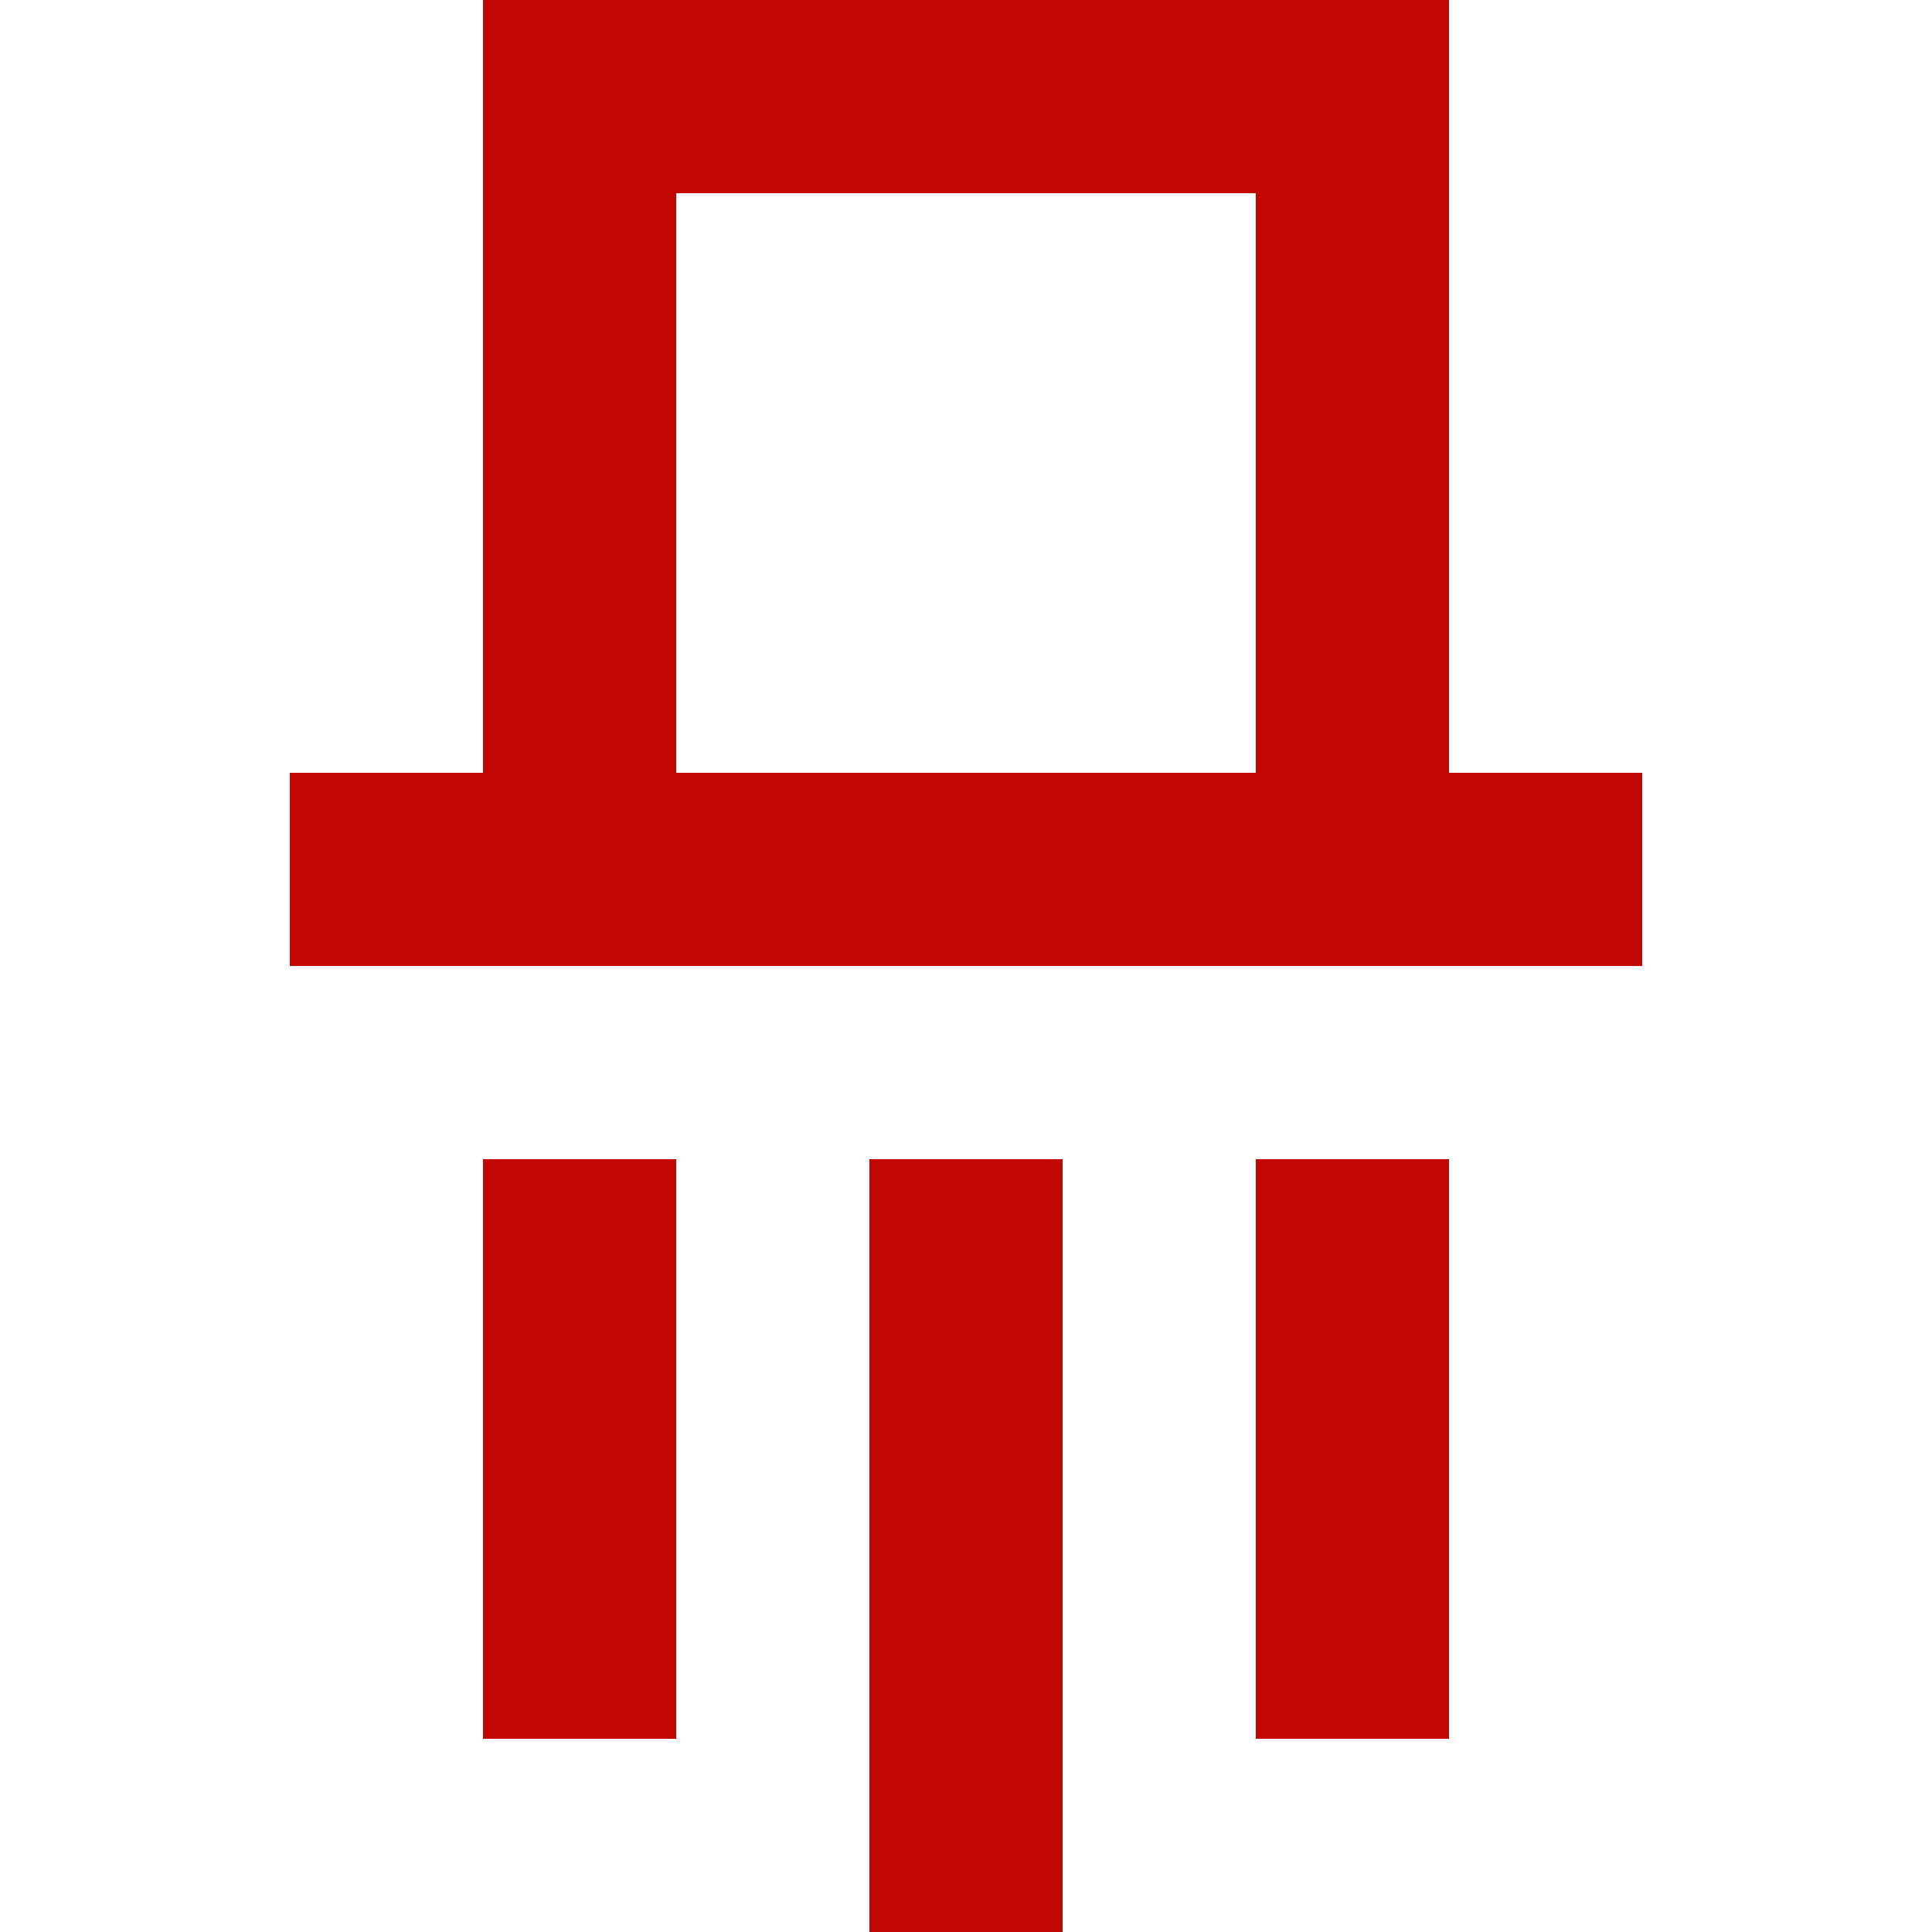 <?xml version="1.0" encoding="UTF-8" standalone="no"?>
<!DOCTYPE svg PUBLIC "-//W3C//DTD SVG 1.1//EN" "http://www.w3.org/Graphics/SVG/1.1/DTD/svg11.dtd">
<svg width="100%" height="100%" viewBox="0 0 1080 1080" version="1.1" xmlns="http://www.w3.org/2000/svg" xmlns:xlink="http://www.w3.org/1999/xlink" xml:space="preserve" xmlns:serif="http://www.serif.com/" style="fill-rule:evenodd;clip-rule:evenodd;stroke-linejoin:round;stroke-miterlimit:2;">
    <rect id="Artboard1" x="0" y="0" width="1080" height="1080" style="fill:none;"/>
    <g transform="matrix(5.4,0,0,5.4,-2221.28,-2155.56)">
        <g id="Artboard11" serif:id="Artboard1">
            <g>
                <g transform="matrix(1,0,0,1,-38.651,-0.822)">
                    <path d="M600,480L600,400L500,400L500,480L480,480L480,500L620,500L620,480L600,480ZM580,420L520,420L520,480L580,480L580,420Z" style="fill:rgb(192,8,0);"/>
                </g>
                <g transform="matrix(1,0,0,1,-38.651,-0.822)">
                    <path d="M560,520L540,520L540,600L560,600L560,520ZM520,520L500,520L500,580L520,580L520,520ZM600,520L580,520L580,580L600,580L600,520Z" style="fill:rgb(192,8,0);"/>
                </g>
            </g>
        </g>
    </g>
</svg>
